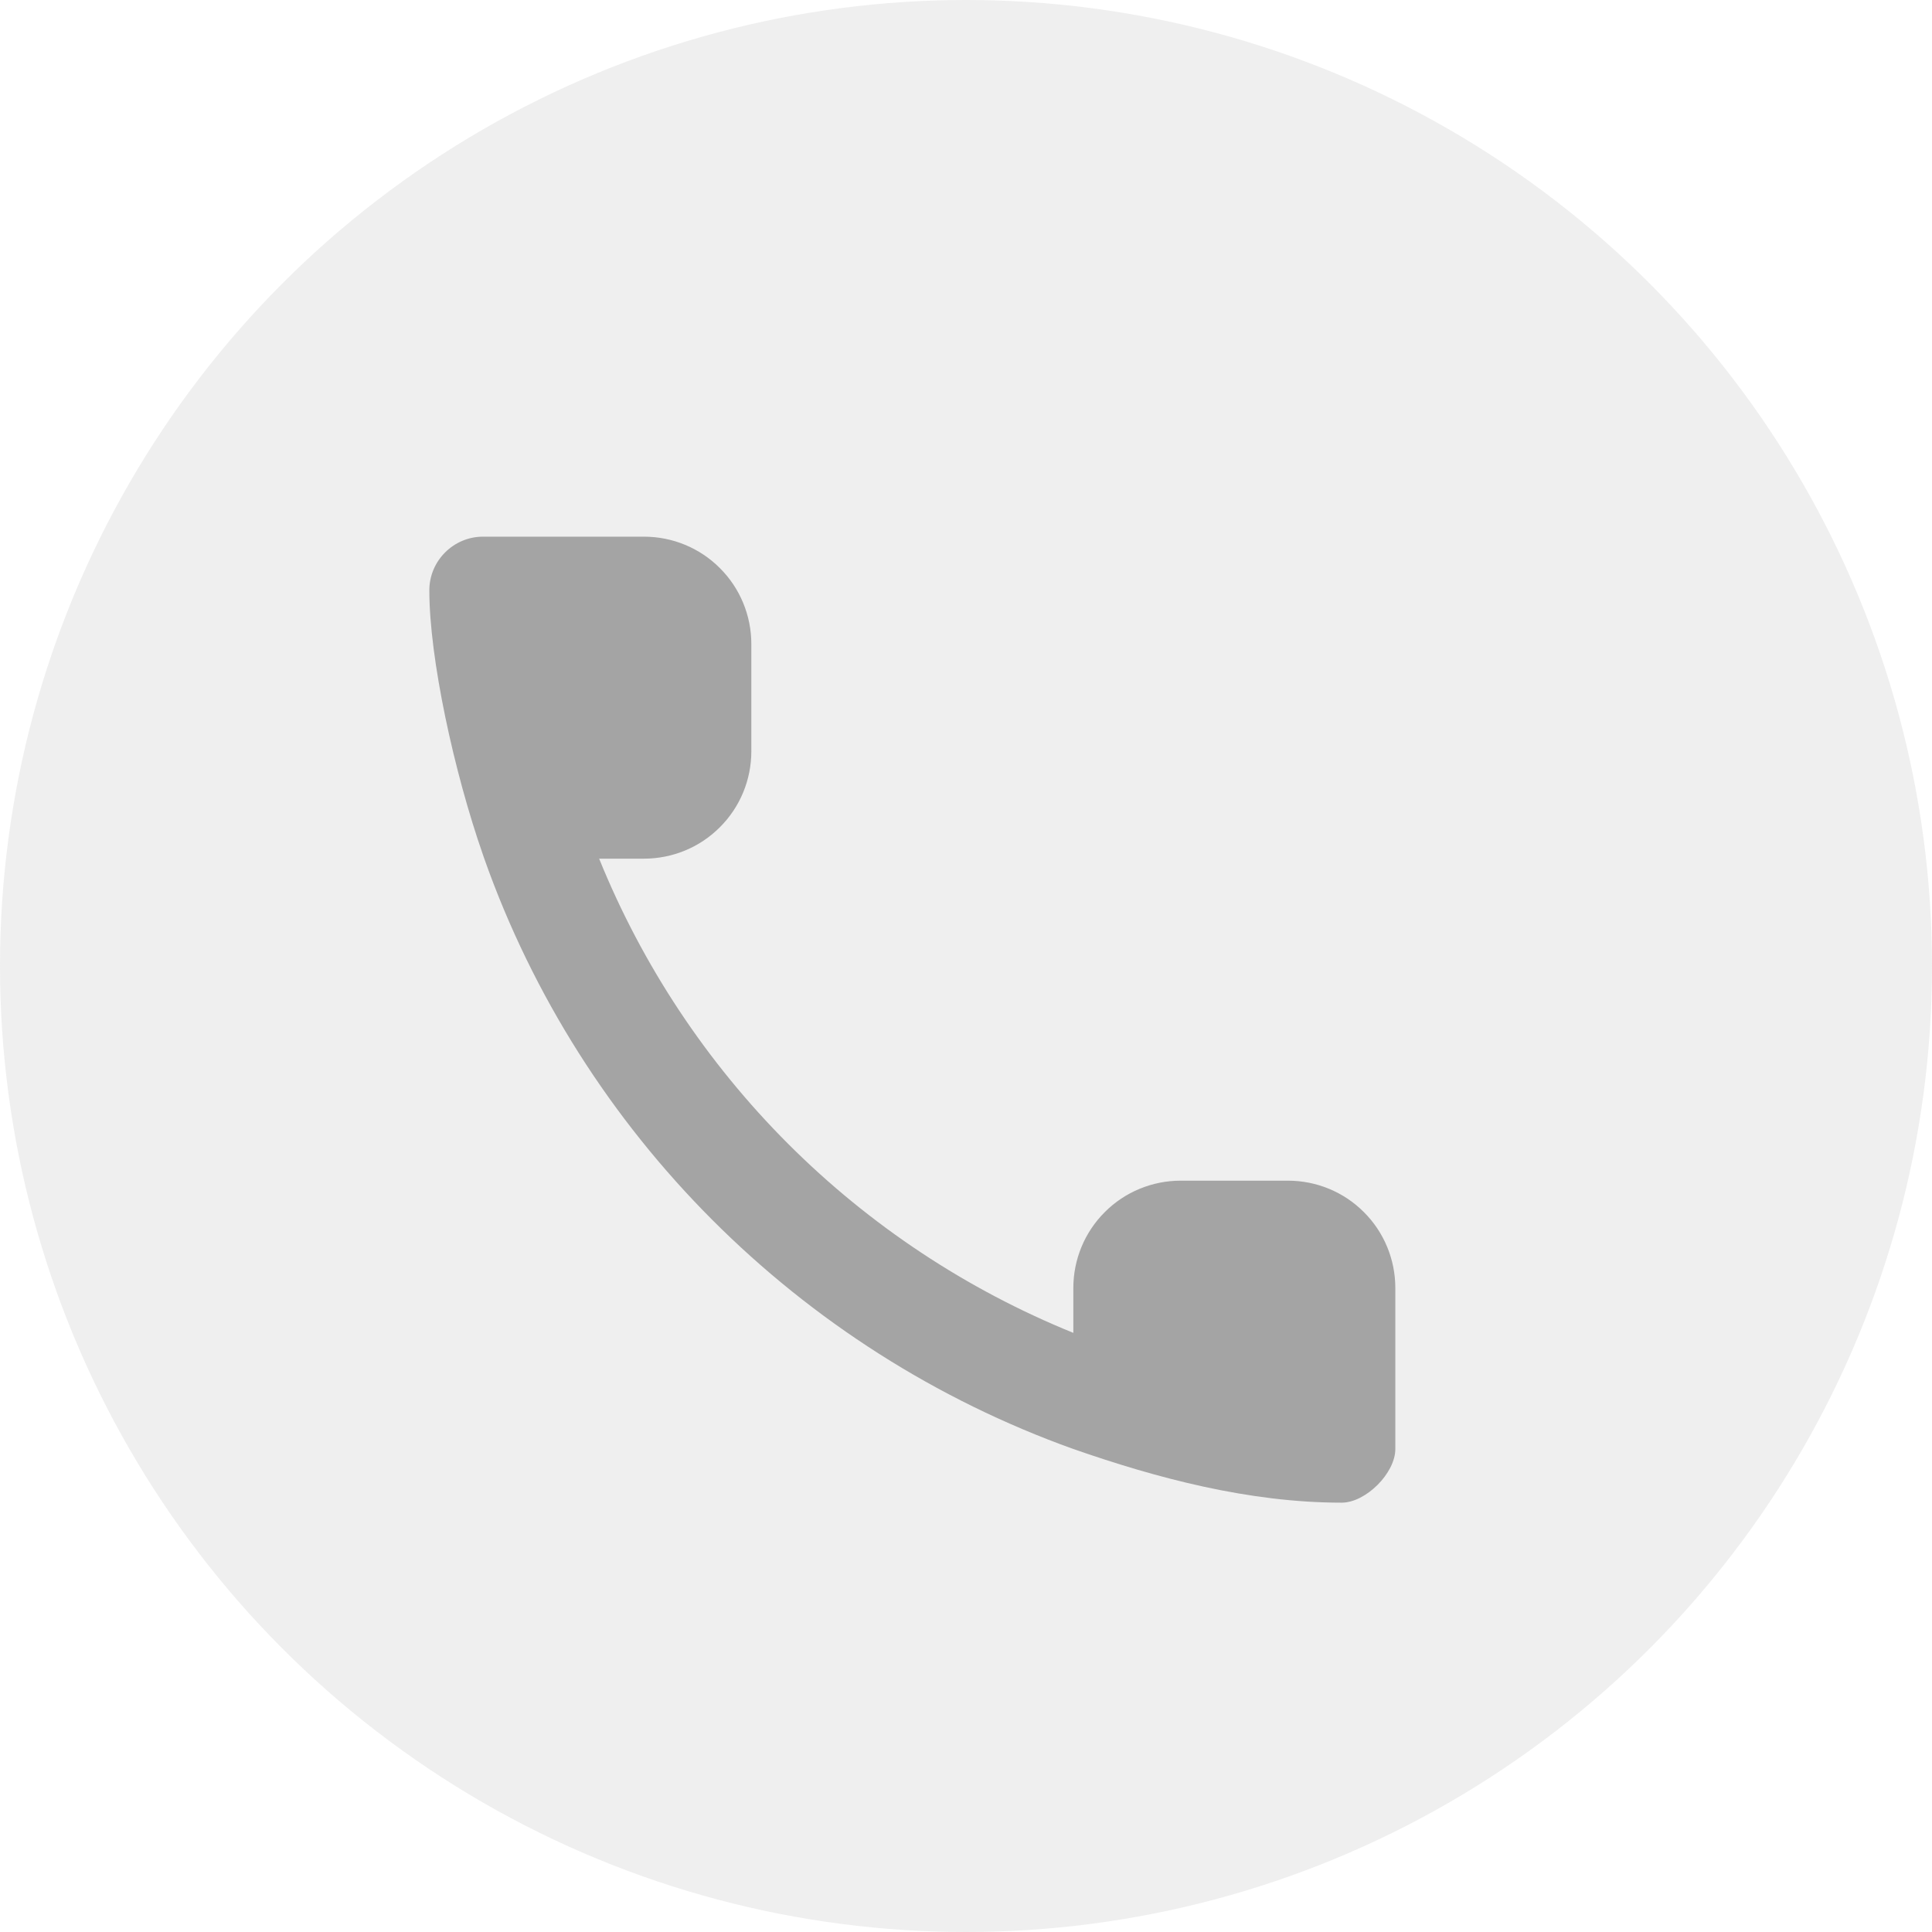 <svg width="18" height="18" viewBox="0 0 18 18" fill="none" xmlns="http://www.w3.org/2000/svg">
<circle cx="9" cy="9" r="9" fill="#999999" fill-opacity="0.16"/>
<path fill-rule="evenodd" clip-rule="evenodd" d="M4.512 8L4.5 7.965C4.23 7.192 4 6.135 4 5.5C4 5.225 4.225 5 4.5 5H6C6.265 5 6.52 5.105 6.707 5.293C6.895 5.48 7 5.735 7 6V7C7 7.265 6.895 7.52 6.707 7.707C6.52 7.895 6.265 8 6 8H5.582C5.985 8.994 6.584 9.898 7.343 10.657C8.102 11.416 9.006 12.015 10 12.418V12C10 11.735 10.105 11.48 10.293 11.293C10.48 11.105 10.735 11 11 11H12C12.265 11 12.52 11.105 12.707 11.293C12.895 11.48 13 11.735 13 12V13.5C13 13.725 12.725 14 12.5 14C11.637 14 10.78 13.772 10 13.5C7.443 12.584 5.416 10.557 4.512 8Z" fill="#A4A4A4"/>
</svg>
